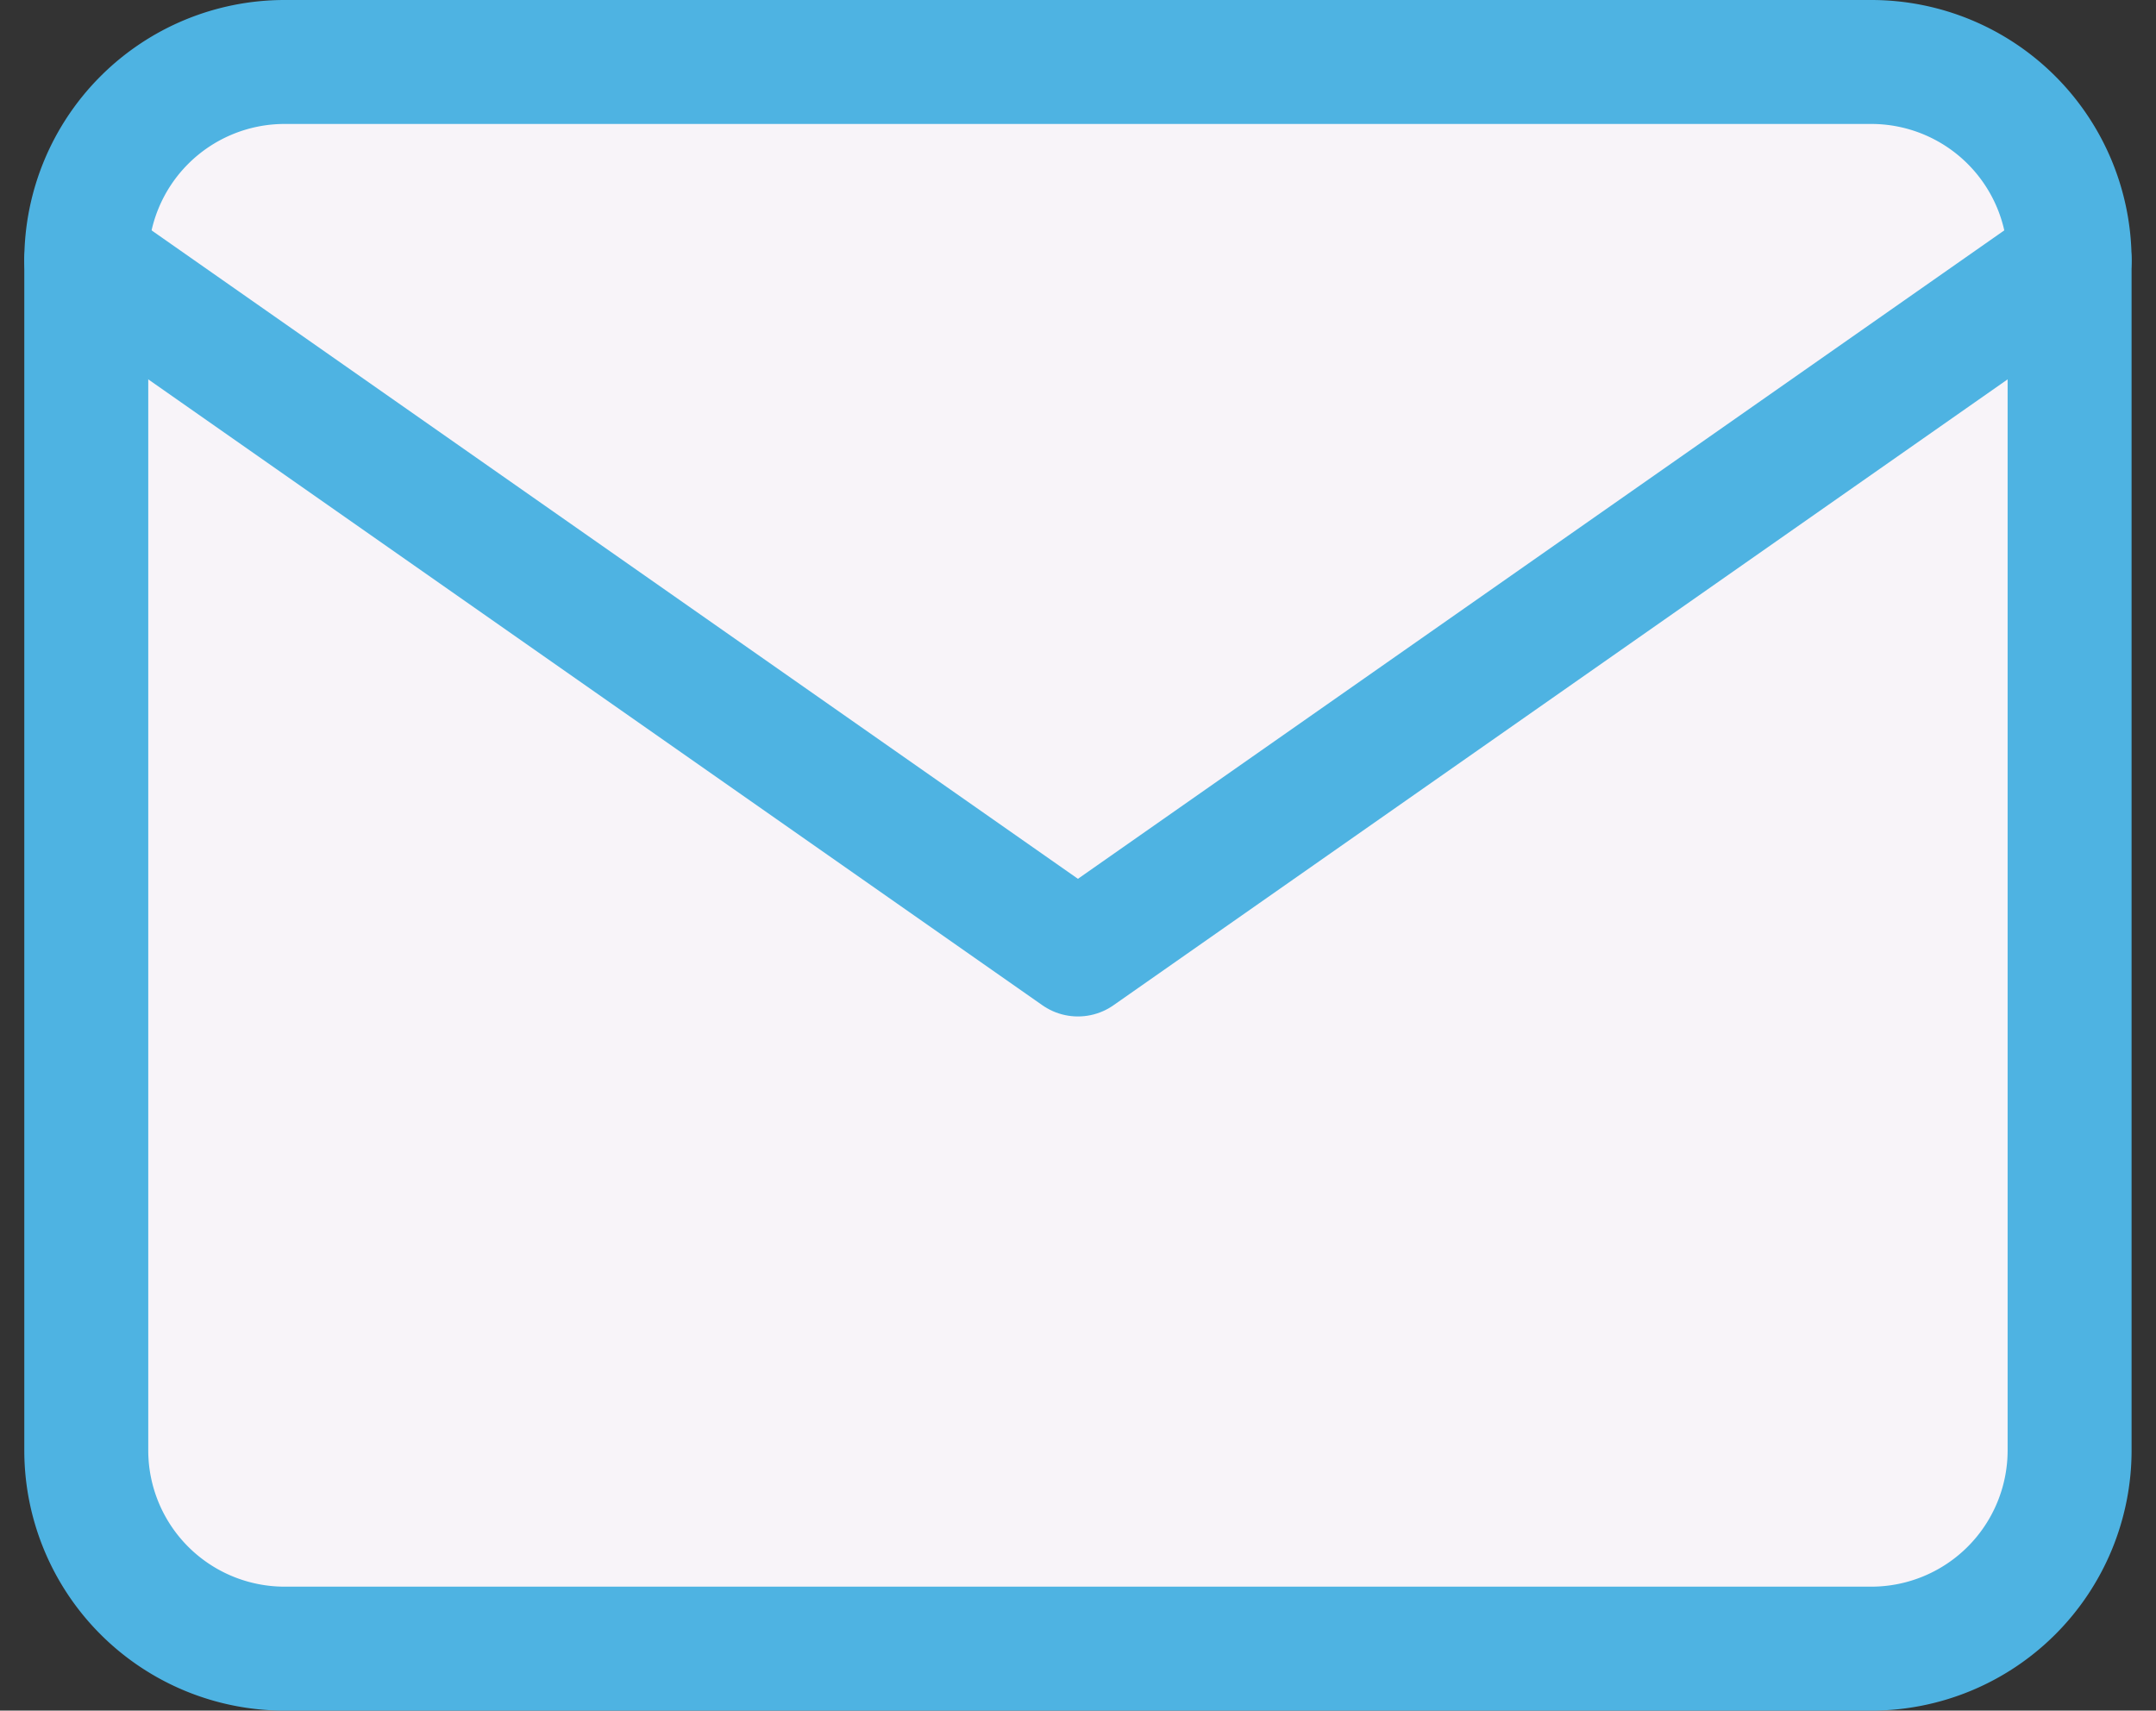 <svg xmlns="http://www.w3.org/2000/svg" width="17.393" height="13.8" viewBox="0 0 17.393 13.8">
  <rect x="0" y="0" width="17.393" height="13.8" fill="#333333" stroke="none"/>
  <g id="Icon_feather-mail" data-name="Icon feather-mail" transform="translate(-0.637 -2.167)">
    <path id="Path_12364" data-name="Path 12364" d="M2.933,2.667h12.8a1.6,1.6,0,0,1,1.6,1.6v9.6a1.6,1.6,0,0,1-1.6,1.6H2.933a1.6,1.6,0,0,1-1.6-1.6v-9.6a1.6,1.6,0,0,1,1.6-1.6Z" fill="#f8f4f9" stroke="#4eb3e2" stroke-linecap="round" stroke-linejoin="round" stroke-width="1"/>
    <path id="Path_12365" data-name="Path 12365" d="M17.333,4l-8,5.6-8-5.6" transform="translate(0 0.267)" fill="#f8f4f9" stroke="#4eb3e2" stroke-linecap="round" stroke-linejoin="round" stroke-width="1"/>
  </g>
</svg>
